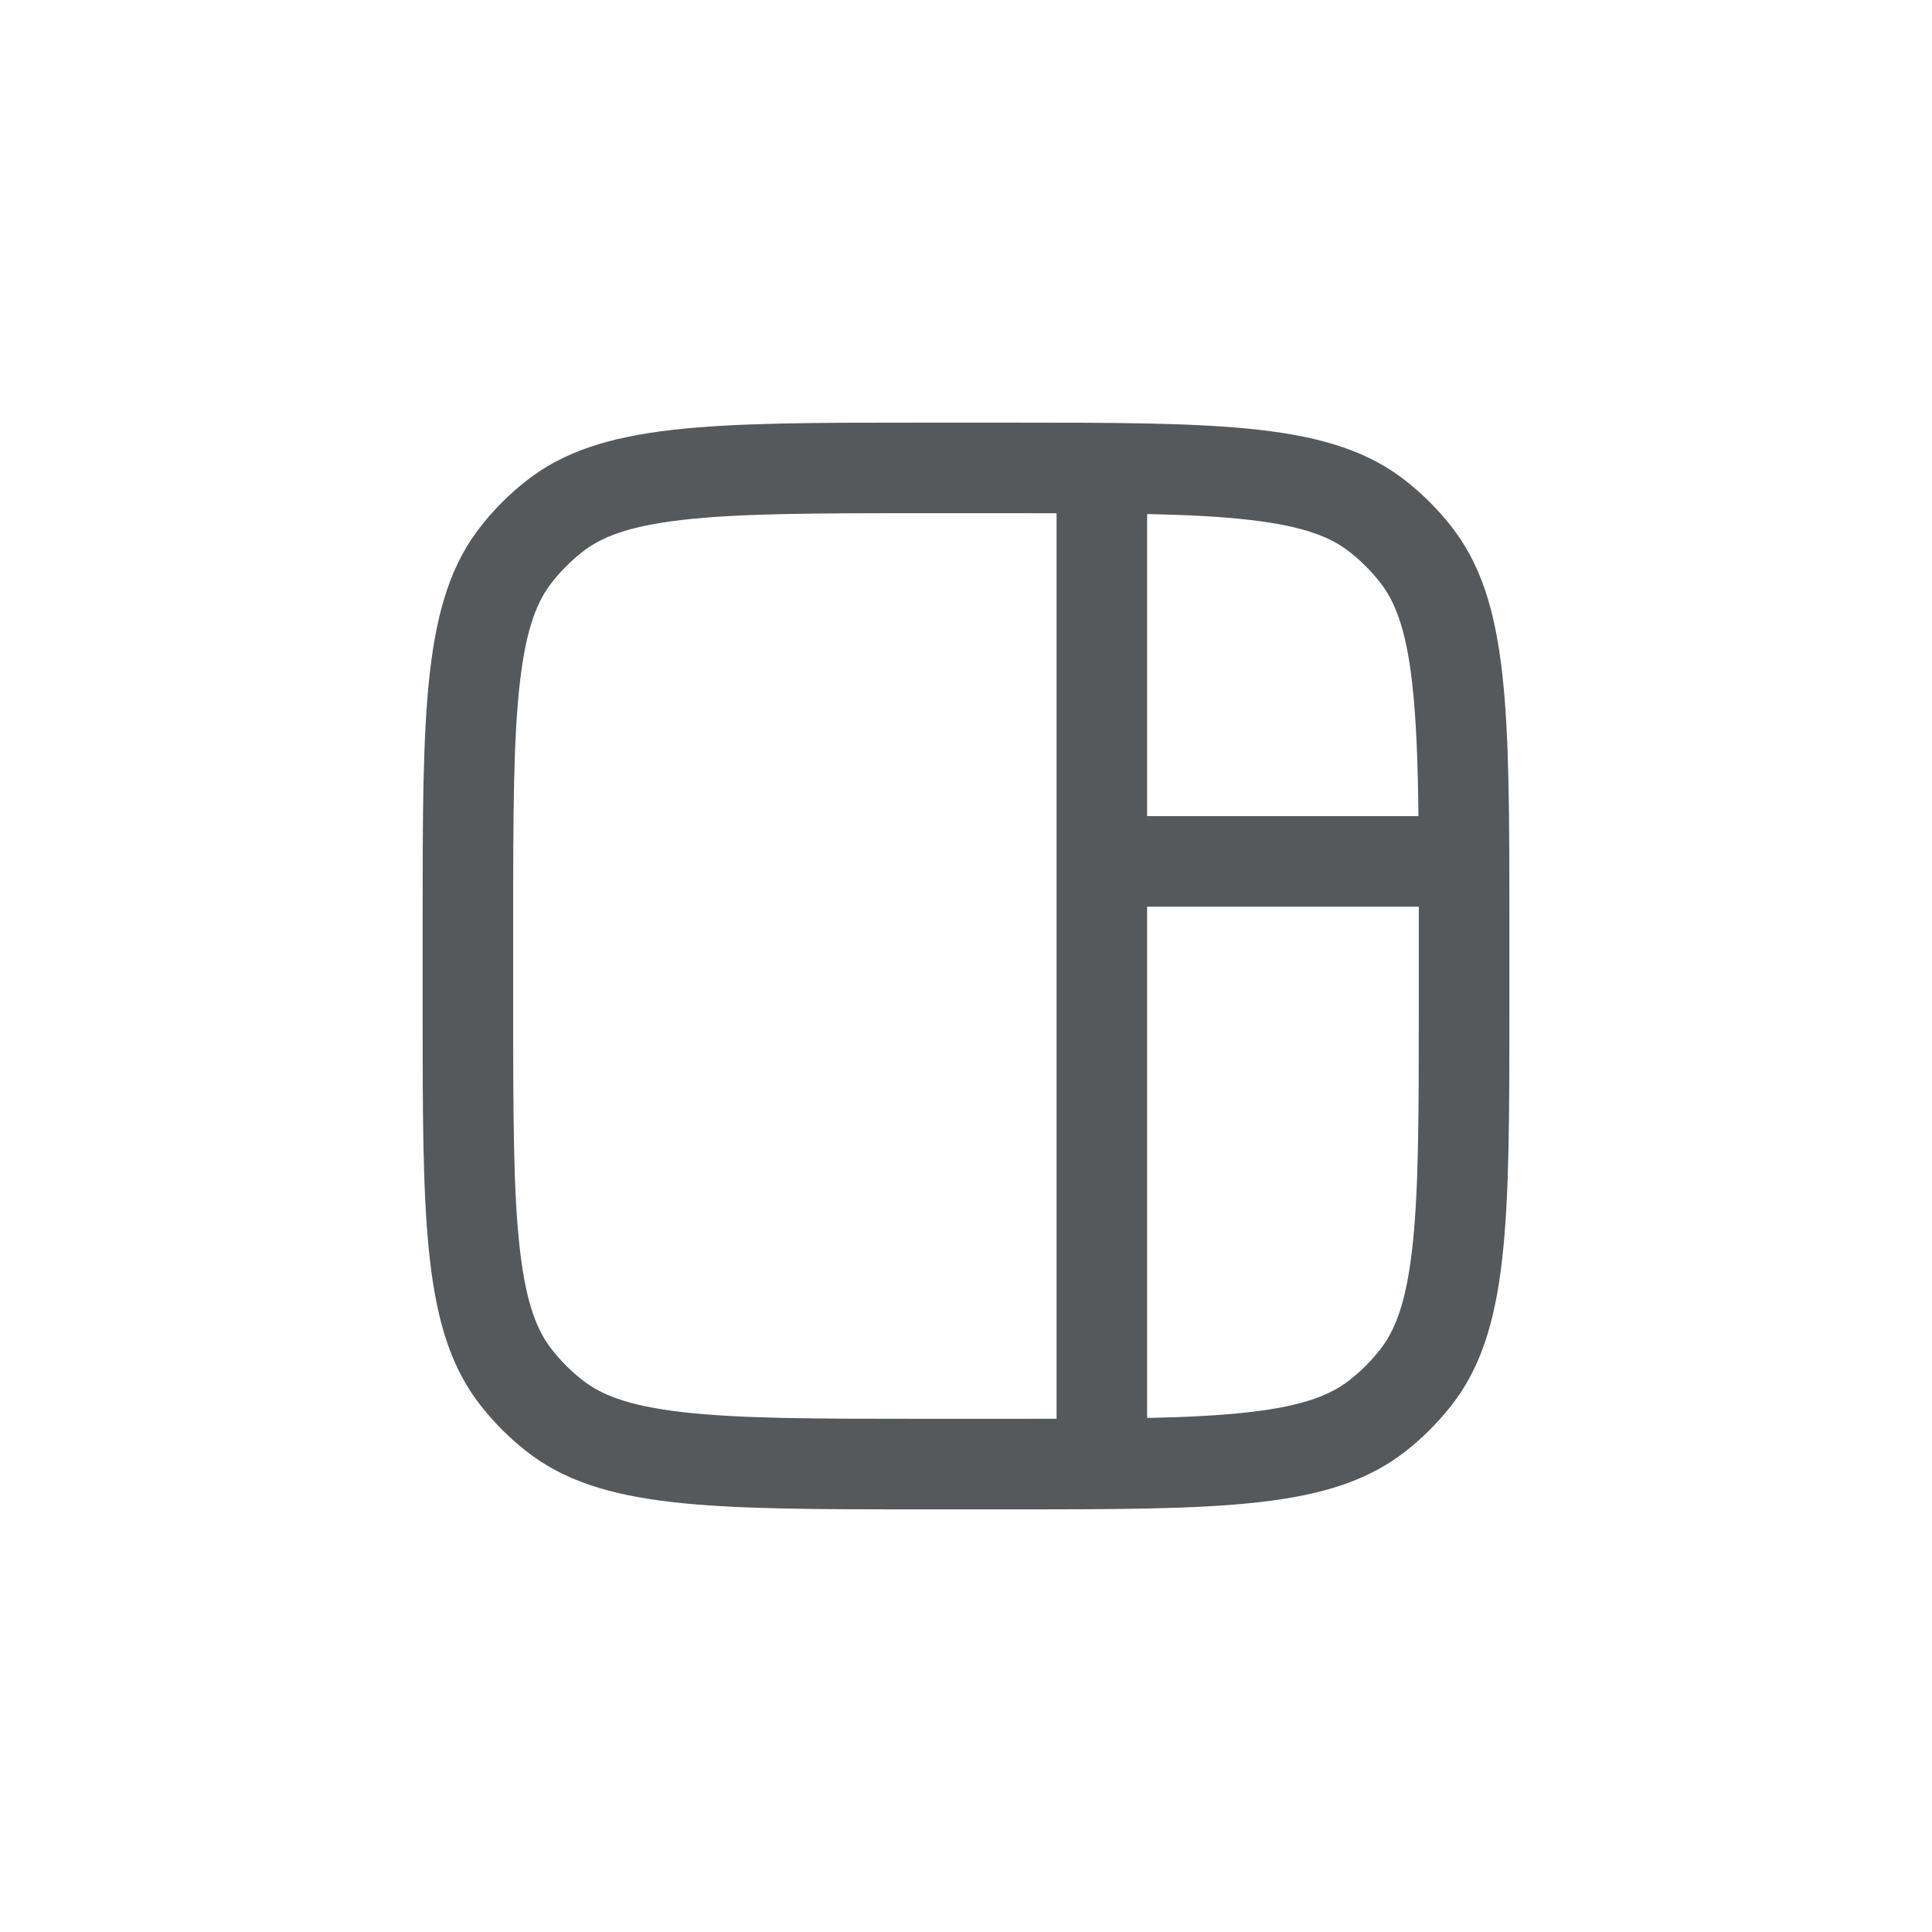 <svg width="32" height="32" viewBox="0 0 32 32" fill="none" xmlns="http://www.w3.org/2000/svg">
<path fill-rule="evenodd" clip-rule="evenodd" d="M7 15.325C7 11.735 7 9.94 7.966 8.714C8.185 8.436 8.436 8.185 8.714 7.966C9.94 7 11.735 7 15.325 7H16.675C20.265 7 22.061 7 23.286 7.966C23.564 8.185 23.815 8.436 24.034 8.714C25 9.94 25 11.735 25 15.325V16.675C25 20.265 25 22.061 24.034 23.286C23.815 23.564 23.564 23.815 23.286 24.034C22.061 25 20.265 25 16.675 25H15.325C11.735 25 9.94 25 8.714 24.034C8.436 23.815 8.185 23.564 7.966 23.286C7 22.061 7 20.265 7 16.675V15.325ZM15.325 8.5H16.675C16.964 8.5 17.239 8.5 17.5 8.501L17.5 23.499C17.239 23.5 16.964 23.5 16.675 23.5H15.325C13.494 23.5 12.249 23.498 11.304 23.389C10.39 23.284 9.948 23.096 9.643 22.856C9.457 22.71 9.29 22.543 9.144 22.357C8.903 22.052 8.716 21.61 8.611 20.696C8.502 19.751 8.5 18.506 8.5 16.675V15.325C8.5 13.494 8.502 12.249 8.611 11.304C8.716 10.39 8.903 9.948 9.144 9.643C9.29 9.457 9.457 9.29 9.643 9.144C9.948 8.903 10.39 8.716 11.304 8.611C12.249 8.502 13.494 8.5 15.325 8.5ZM19 23.486C19.666 23.472 20.219 23.444 20.696 23.389C21.61 23.284 22.052 23.096 22.357 22.856C22.543 22.71 22.71 22.543 22.856 22.357C23.096 22.052 23.284 21.61 23.389 20.696C23.498 19.751 23.5 18.506 23.5 16.675V15.325C23.5 15.221 23.5 15.119 23.5 15.018H19L19 23.486ZM23.494 13.518C23.484 12.614 23.457 11.899 23.389 11.304C23.284 10.39 23.096 9.948 22.856 9.643C22.71 9.457 22.543 9.29 22.357 9.144C22.052 8.903 21.61 8.716 20.696 8.611C20.219 8.556 19.666 8.528 19 8.514V13.518H23.494Z" fill="#0E1318" fill-opacity="0.7"/>
</svg>
